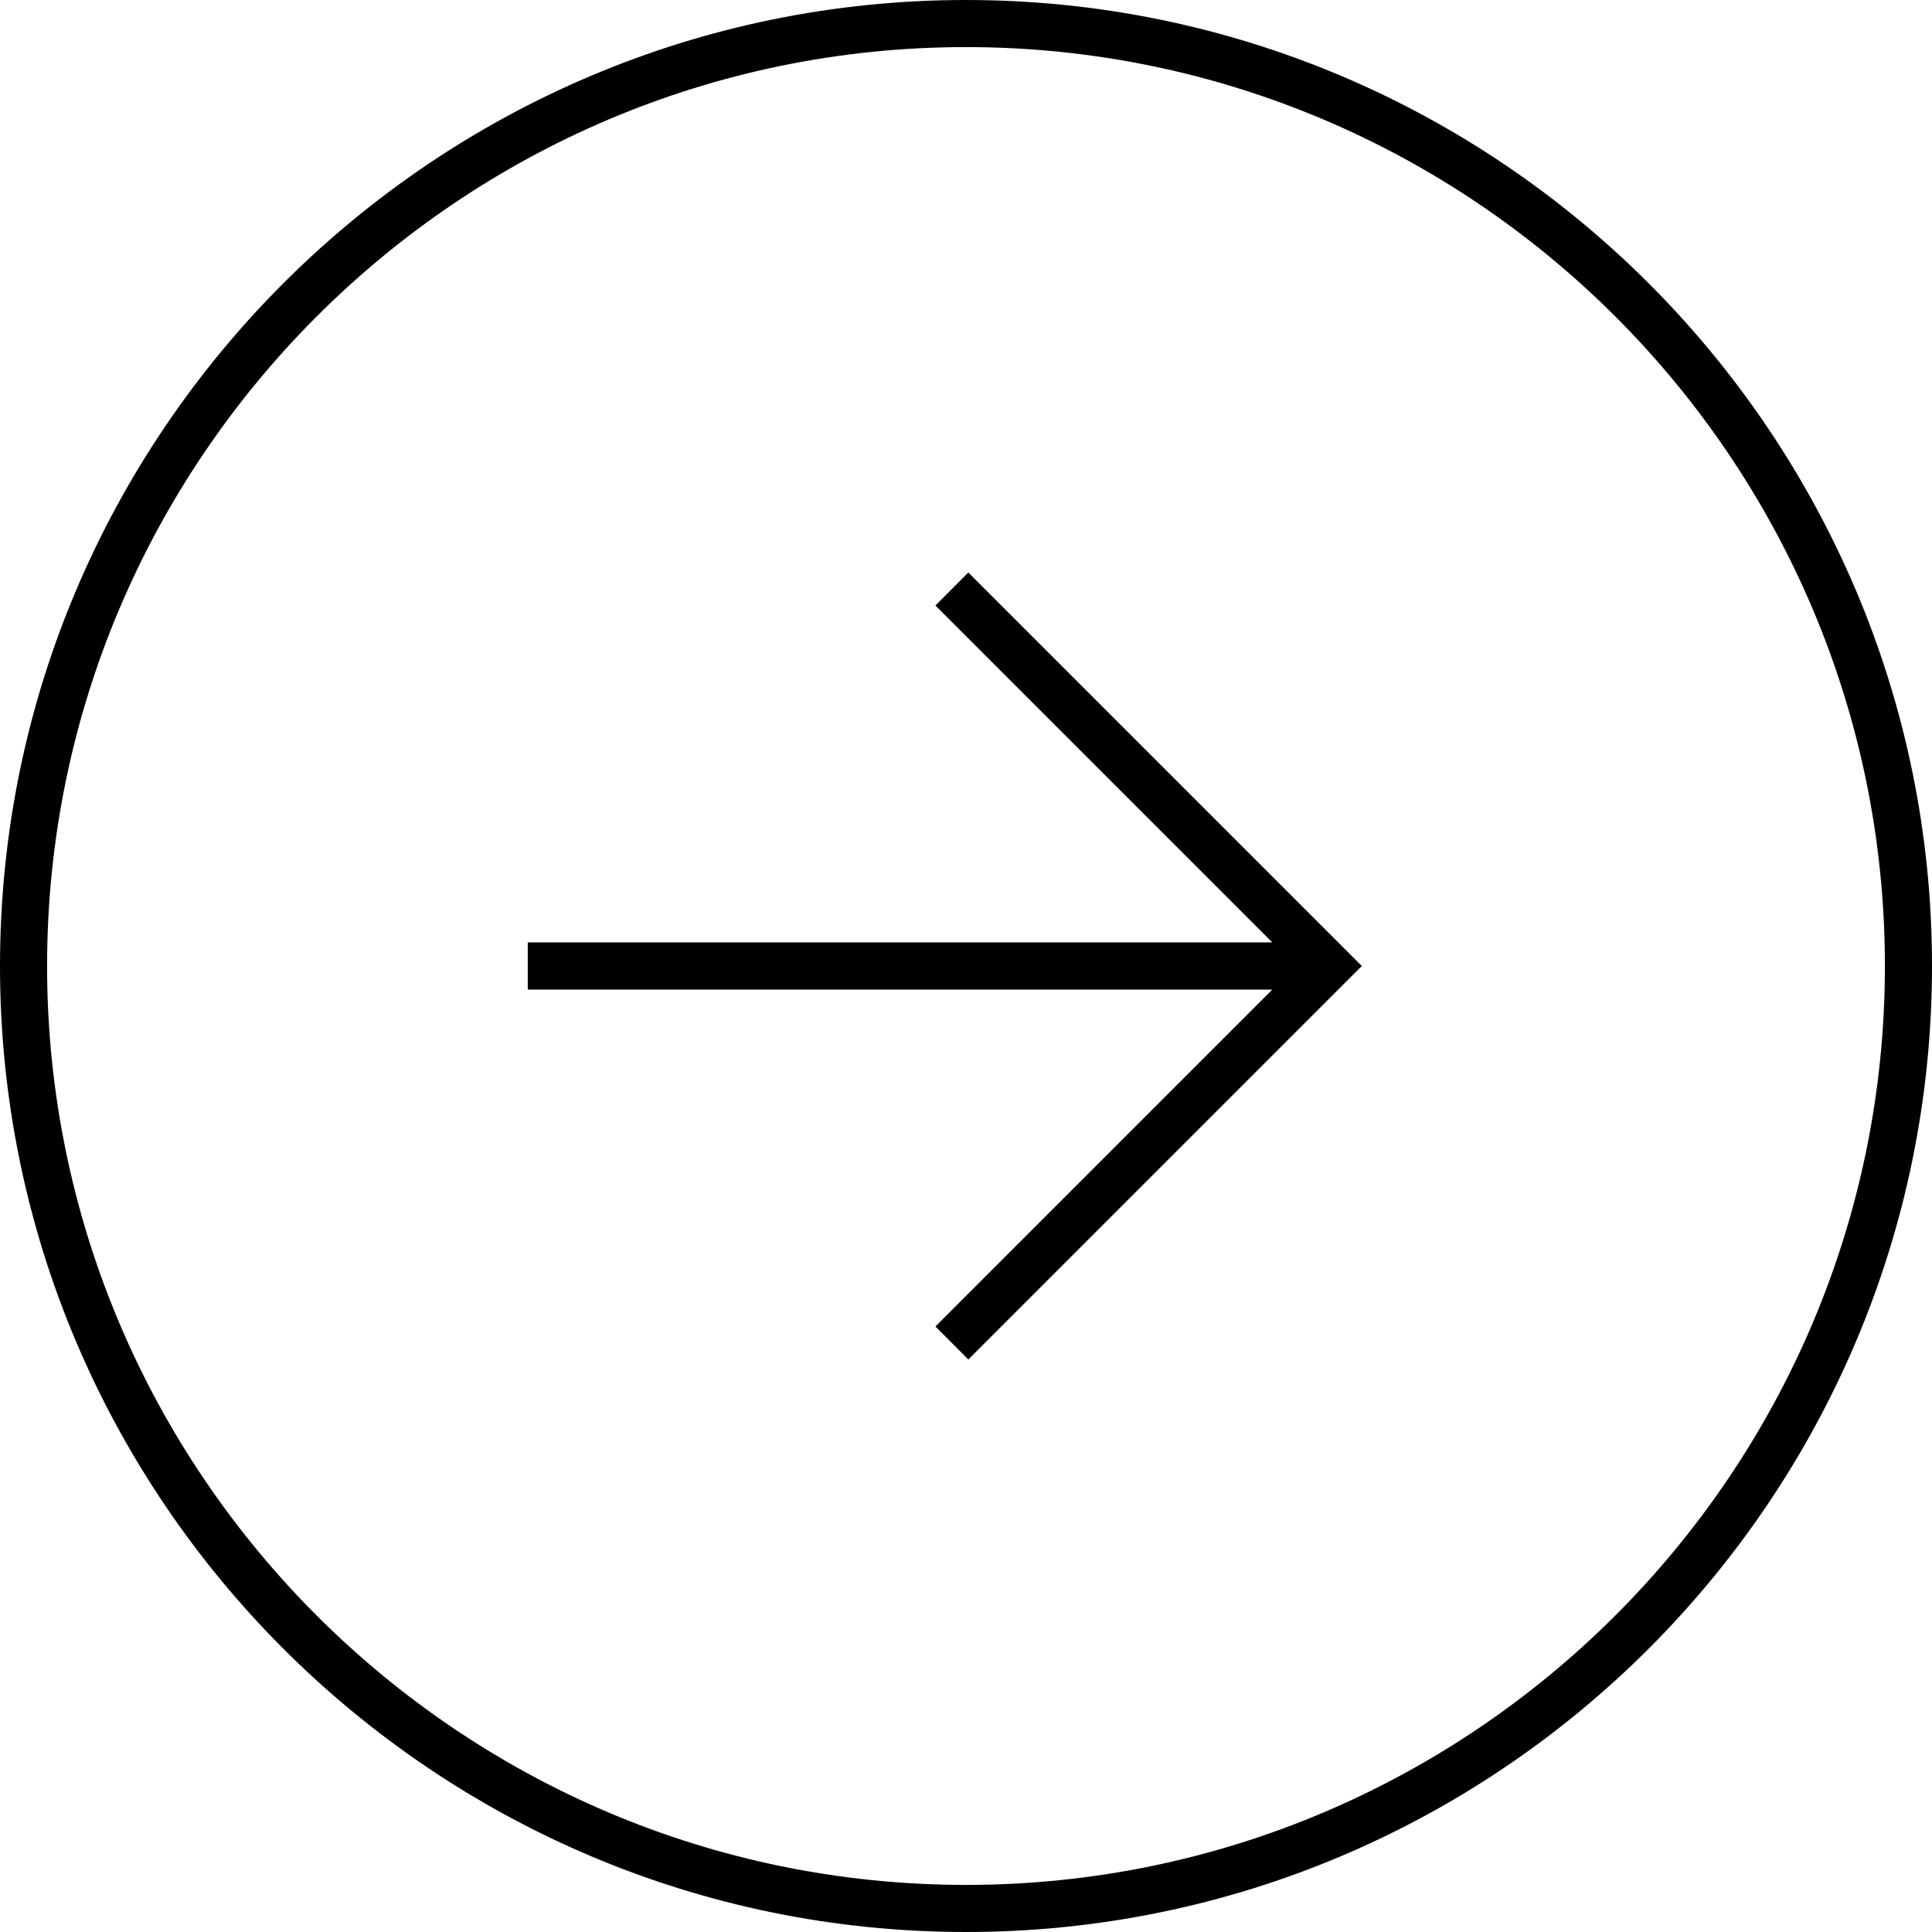 <svg width="24" height="24" viewBox="0 0 24 24" fill="none" xmlns="http://www.w3.org/2000/svg">
<path d="M11.62 7.522L15.805 11.707H6.556V12.293H15.805L11.62 16.478L12.029 16.888L16.917 12L12.029 7.112L11.62 7.522Z" fill="black"/>
<path d="M12 0C5.385 0 0 5.385 0 12C0 18.615 5.385 24 12 24C18.615 24 24 18.615 24 12C24 5.385 18.615 0 12 0ZM12 23.415C5.707 23.415 0.585 18.293 0.585 12C0.585 5.707 5.707 0.585 12 0.585C18.293 0.585 23.415 5.707 23.415 12C23.415 18.293 18.293 23.415 12 23.415Z" fill="black"/>
</svg>
